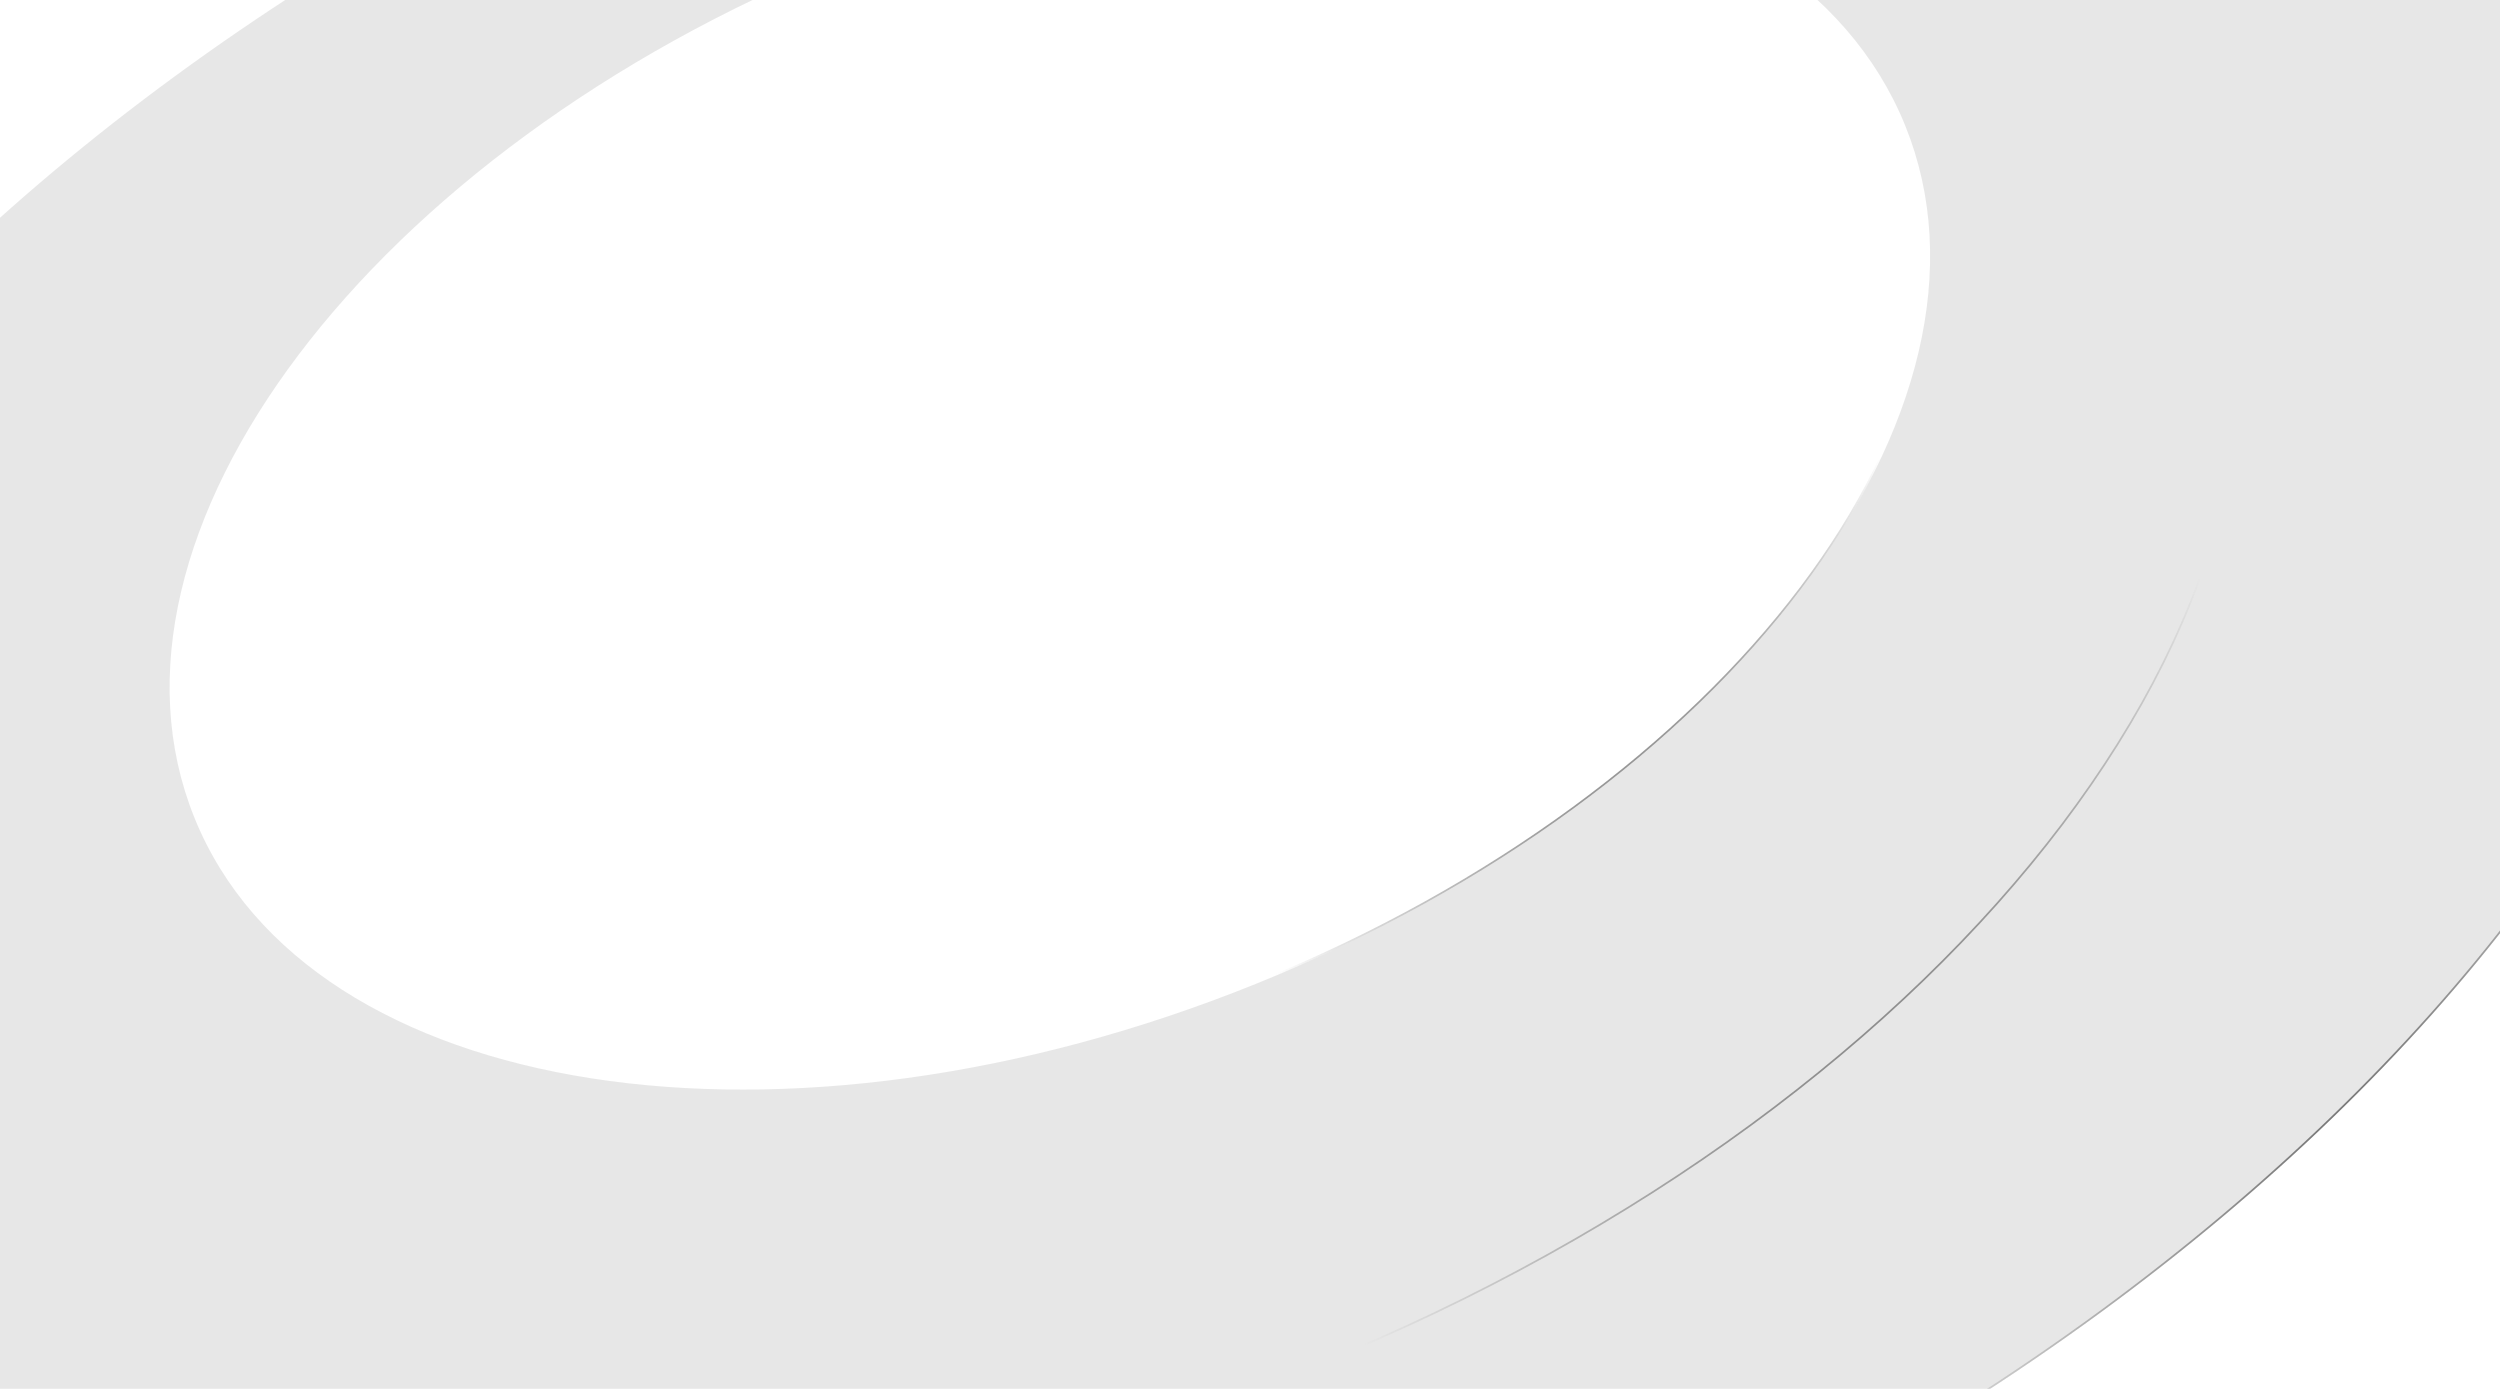 <svg width="1440" height="800" viewBox="0 0 1440 800" fill="none" xmlns="http://www.w3.org/2000/svg">
<g filter="url(#filter0_b_1080_762)">
<path fill-rule="evenodd" clip-rule="evenodd" d="M874.294 941.411C1374.72 738.875 1682.3 332.319 1561.3 33.343C1440.3 -265.632 936.527 -343.812 436.101 -141.276C-64.325 61.26 -371.907 467.816 -250.903 766.792C-129.9 1065.77 373.869 1143.95 874.294 941.411ZM724.004 566.458C996.103 456.332 1163.28 235.106 1097.4 72.335C1031.52 -90.436 757.538 -133.113 485.44 -22.987C213.341 87.138 46.166 308.365 112.044 471.136C177.922 633.906 451.906 676.584 724.004 566.458Z" fill="#0A0A0A" fill-opacity="0.1"/>
</g>
<g filter="url(#filter1_b_1080_762)">
<path d="M1560.84 33.531C1621.25 182.791 1574.7 358.987 1450.43 523.24C1326.17 687.485 1124.25 839.708 874.107 940.948C623.963 1042.19 373.006 1073.26 169.489 1041.67C-34.04 1010.09 -190.03 915.864 -250.44 766.604C-310.85 617.344 -264.306 441.149 -140.038 276.895C-15.778 112.65 186.145 -39.572 436.289 -140.812C686.433 -242.052 937.39 -273.123 1140.91 -241.539C1344.44 -209.953 1500.43 -115.729 1560.84 33.531Z" stroke="url(#paint0_radial_1080_762)"/>
</g>
<g filter="url(#filter2_b_1080_762)">
<path d="M1270.02 109.835C1315.04 221.081 1280.41 352.405 1187.82 474.842C1095.25 597.27 944.794 710.73 758.387 786.174C571.981 861.618 384.963 884.743 233.297 861.166C81.619 837.587 -34.607 767.322 -79.632 656.076C-124.656 544.83 -90.018 413.505 2.563 291.068C95.137 168.641 245.593 55.181 432 -20.263C618.407 -95.707 805.424 -118.832 957.09 -95.255C1108.77 -71.676 1224.99 -1.411 1270.02 109.835Z" stroke="url(#paint1_radial_1080_762)"/>
</g>
<g filter="url(#filter3_b_1080_762)">
<path d="M1096.94 72.522C1129.78 153.68 1104.56 249.492 1037.04 338.837C969.537 428.172 859.797 510.959 723.817 565.994C587.837 621.029 451.408 637.873 340.768 620.639C230.117 603.403 145.354 552.106 112.508 470.948C79.661 389.79 104.884 293.978 172.4 204.634C239.908 115.299 349.647 32.511 485.627 -22.524C621.607 -77.559 758.036 -94.402 868.676 -77.168C979.327 -59.933 1064.09 -8.635 1096.94 72.522Z" stroke="url(#paint2_radial_1080_762)"/>
</g>
<defs>
<filter id="filter0_b_1080_762" x="-292.231" y="-268.862" width="1894.86" height="1337.86" filterUnits="userSpaceOnUse" color-interpolation-filters="sRGB">
<feFlood flood-opacity="0" result="BackgroundImageFix"/>
<feGaussianBlur in="BackgroundImageFix" stdDeviation="7.5"/>
<feComposite in2="SourceAlpha" operator="in" result="effect1_backgroundBlur_1080_762"/>
<feBlend mode="normal" in="SourceGraphic" in2="effect1_backgroundBlur_1080_762" result="shape"/>
</filter>
<filter id="filter1_b_1080_762" x="-292.231" y="-268.862" width="1894.86" height="1337.86" filterUnits="userSpaceOnUse" color-interpolation-filters="sRGB">
<feFlood flood-opacity="0" result="BackgroundImageFix"/>
<feGaussianBlur in="BackgroundImageFix" stdDeviation="7.5"/>
<feComposite in2="SourceAlpha" operator="in" result="effect1_backgroundBlur_1080_762"/>
<feBlend mode="normal" in="SourceGraphic" in2="effect1_backgroundBlur_1080_762" result="shape"/>
</filter>
<filter id="filter2_b_1080_762" x="-114.739" y="-119.594" width="1419.86" height="1005.1" filterUnits="userSpaceOnUse" color-interpolation-filters="sRGB">
<feFlood flood-opacity="0" result="BackgroundImageFix"/>
<feGaussianBlur in="BackgroundImageFix" stdDeviation="7.5"/>
<feComposite in2="SourceAlpha" operator="in" result="effect1_backgroundBlur_1080_762"/>
<feBlend mode="normal" in="SourceGraphic" in2="effect1_backgroundBlur_1080_762" result="shape"/>
</filter>
<filter id="filter3_b_1080_762" x="82.693" y="-99.14" width="1044.06" height="741.751" filterUnits="userSpaceOnUse" color-interpolation-filters="sRGB">
<feFlood flood-opacity="0" result="BackgroundImageFix"/>
<feGaussianBlur in="BackgroundImageFix" stdDeviation="7.5"/>
<feComposite in2="SourceAlpha" operator="in" result="effect1_backgroundBlur_1080_762"/>
<feBlend mode="normal" in="SourceGraphic" in2="effect1_backgroundBlur_1080_762" result="shape"/>
</filter>
<radialGradient id="paint0_radial_1080_762" cx="0" cy="0" r="1" gradientUnits="userSpaceOnUse" gradientTransform="translate(1372.64 666.724) rotate(-166.131) scale(354.935 332.456)">
<stop stop-color="#6C6C6C"/>
<stop offset="1" stop-color="#6C6C6C" stop-opacity="0"/>
</radialGradient>
<radialGradient id="paint1_radial_1080_762" cx="0" cy="0" r="1" gradientUnits="userSpaceOnUse" gradientTransform="translate(1283.41 816.447) rotate(-144.004) scale(507.114 475.084)">
<stop offset="0.453" stop-color="#6C6C6C"/>
<stop offset="1" stop-color="#6C6C6C" stop-opacity="0"/>
</radialGradient>
<radialGradient id="paint2_radial_1080_762" cx="0" cy="0" r="1" gradientUnits="userSpaceOnUse" gradientTransform="translate(1072.17 596.71) rotate(-139.496) scale(348.031 326.119)">
<stop offset="0.435" stop-color="#6C6C6C"/>
<stop offset="1" stop-color="#6C6C6C" stop-opacity="0"/>
</radialGradient>
</defs>
</svg>
